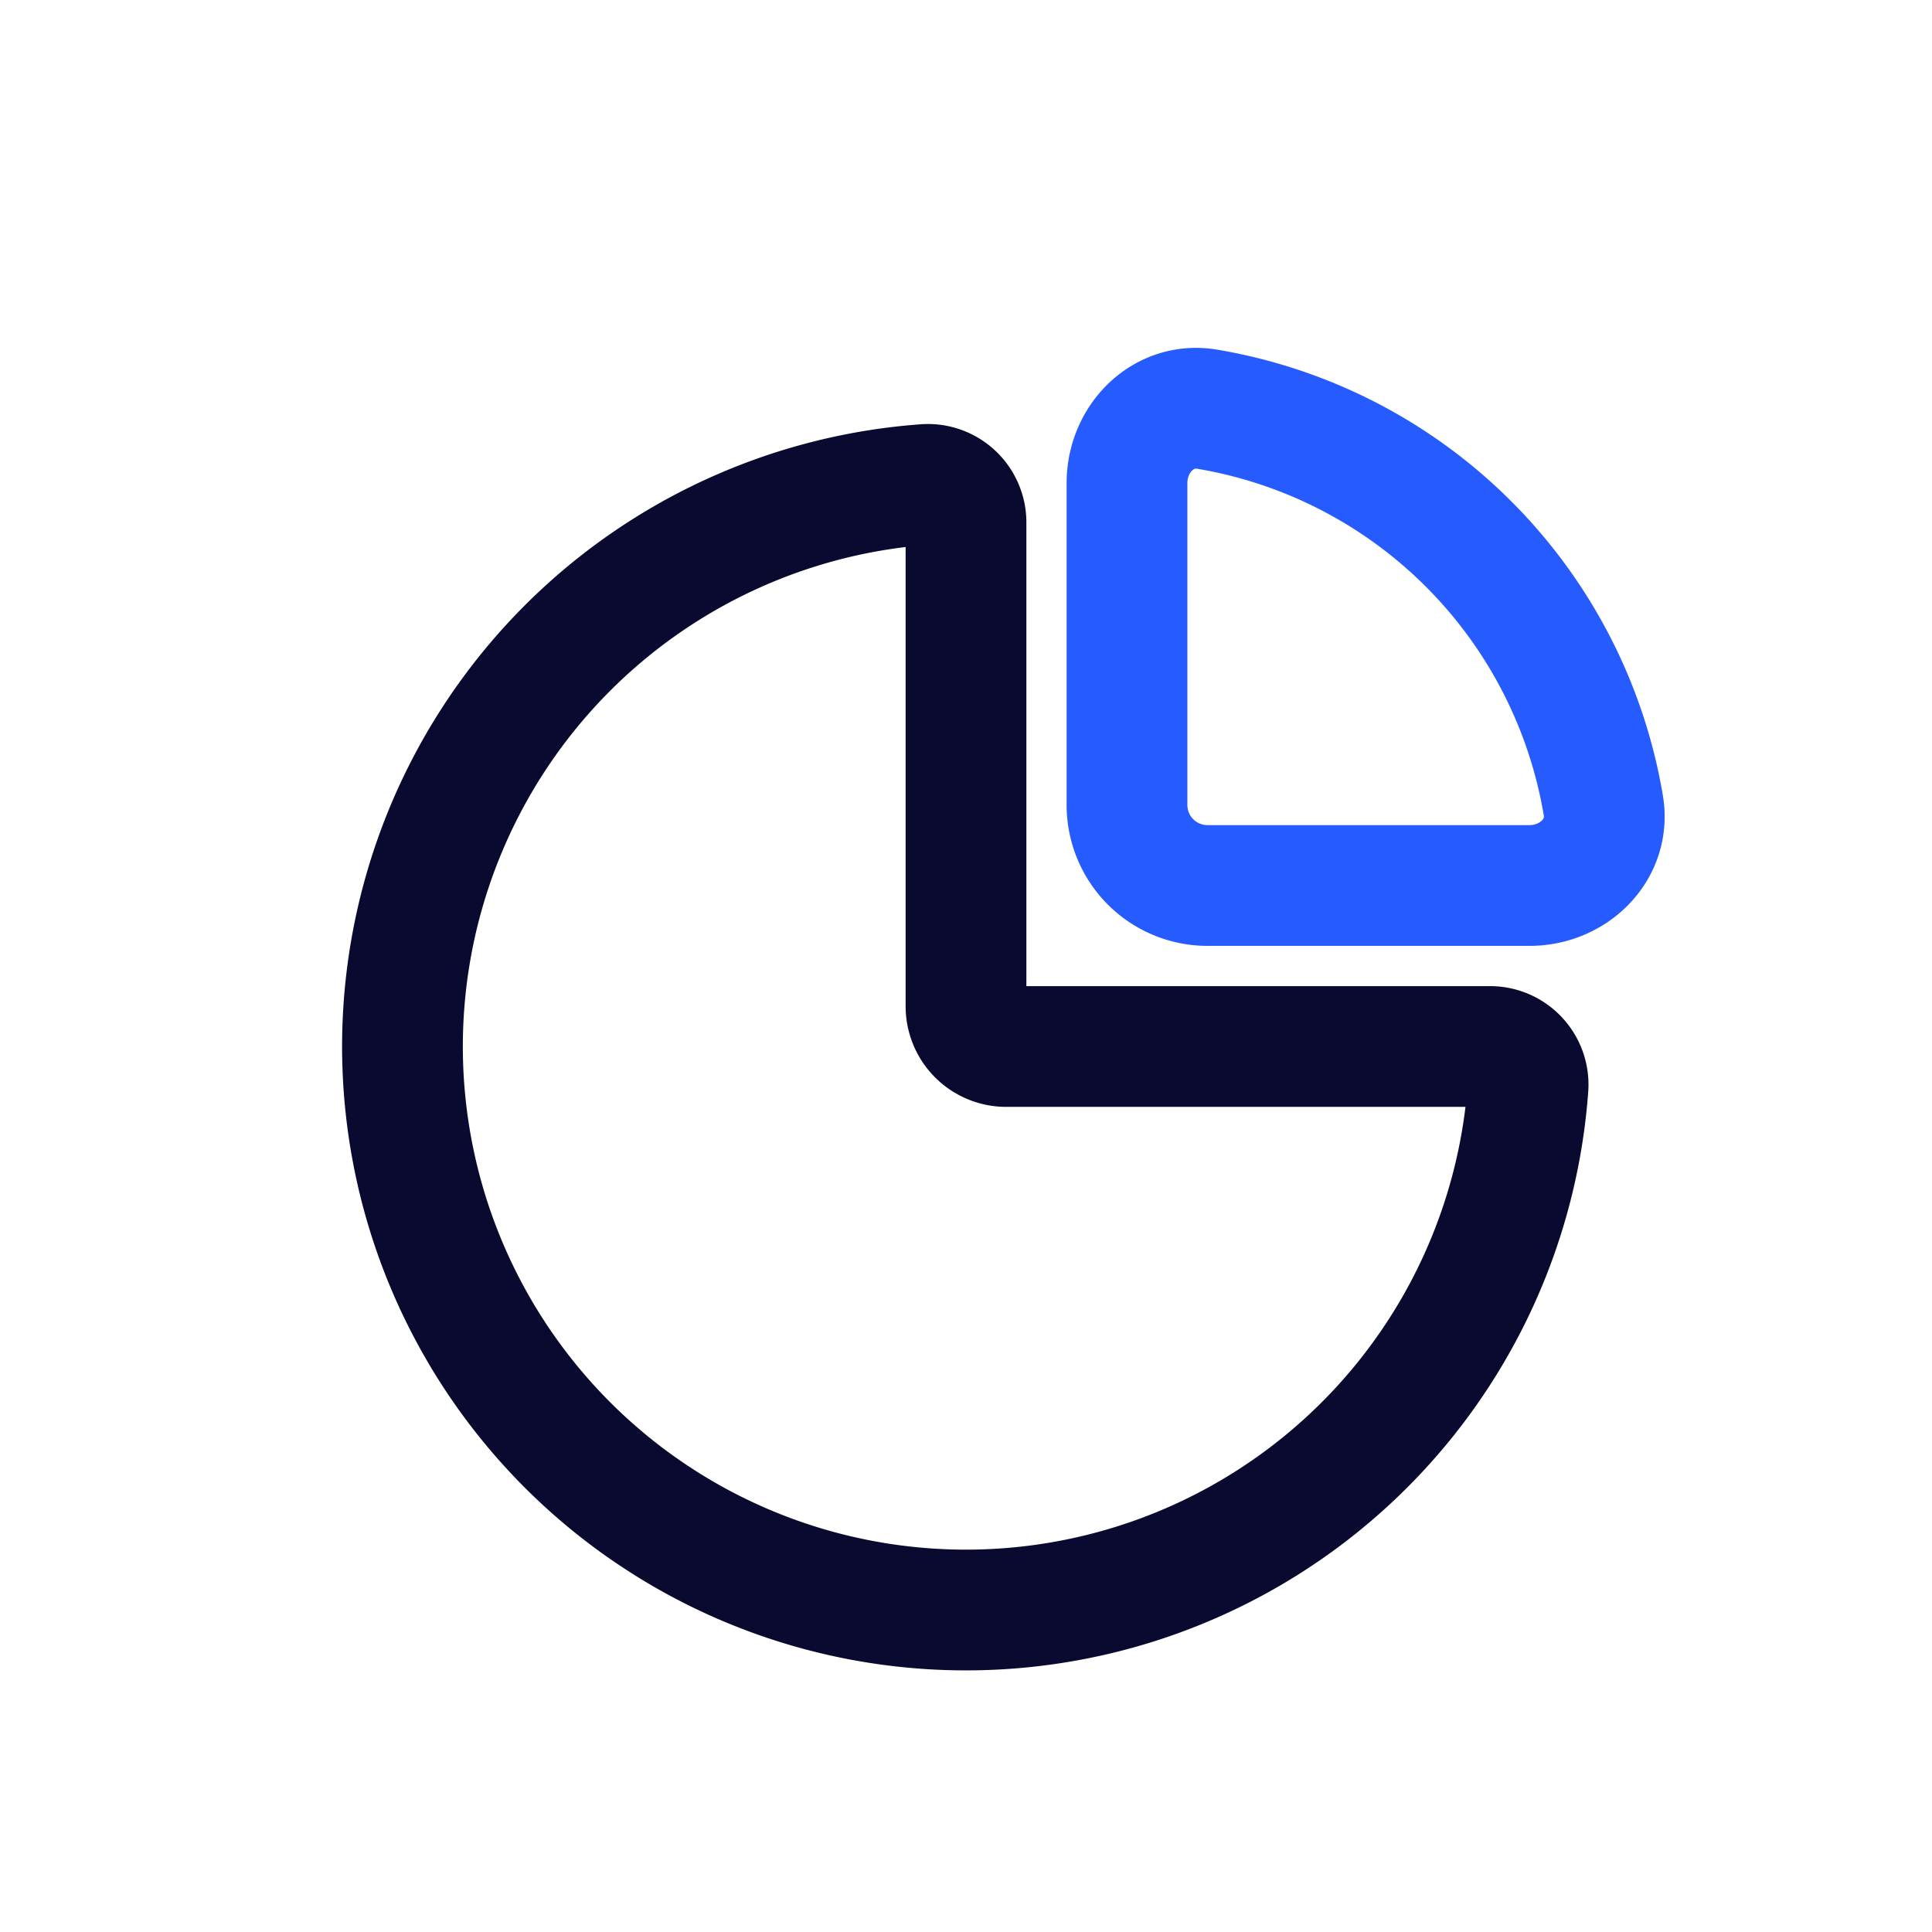  <svg viewBox="0 0 24 24" xmlns="http://www.w3.org/2000/svg" width="24" height="24" fill="none"><style>@keyframes slide-tr{0%{transform:translateY(0) translateX(0)}to{transform:translateY(-2px) translateX(2px)}}</style><path stroke="#0A0A30" stroke-width="1.5" d="M17.82 16.889a7 7 0 001.162-3.39A.473.473 0 0018.5 13h-6a.5.5 0 01-.5-.5v-6a.473.473 0 00-.5-.482 7 7 0 106.32 10.871z"/><path stroke="#265BFF" stroke-width="1.5" d="M19 11c.552 0 1.009-.45.917-.995a6 6 0 00-4.922-4.922C14.451 4.992 14 5.448 14 6v4a1 1 0 001 1h4z" style="animation:slide-tr 1s cubic-bezier(.47,0,.745,.715) infinite alternate-reverse both"/></svg>